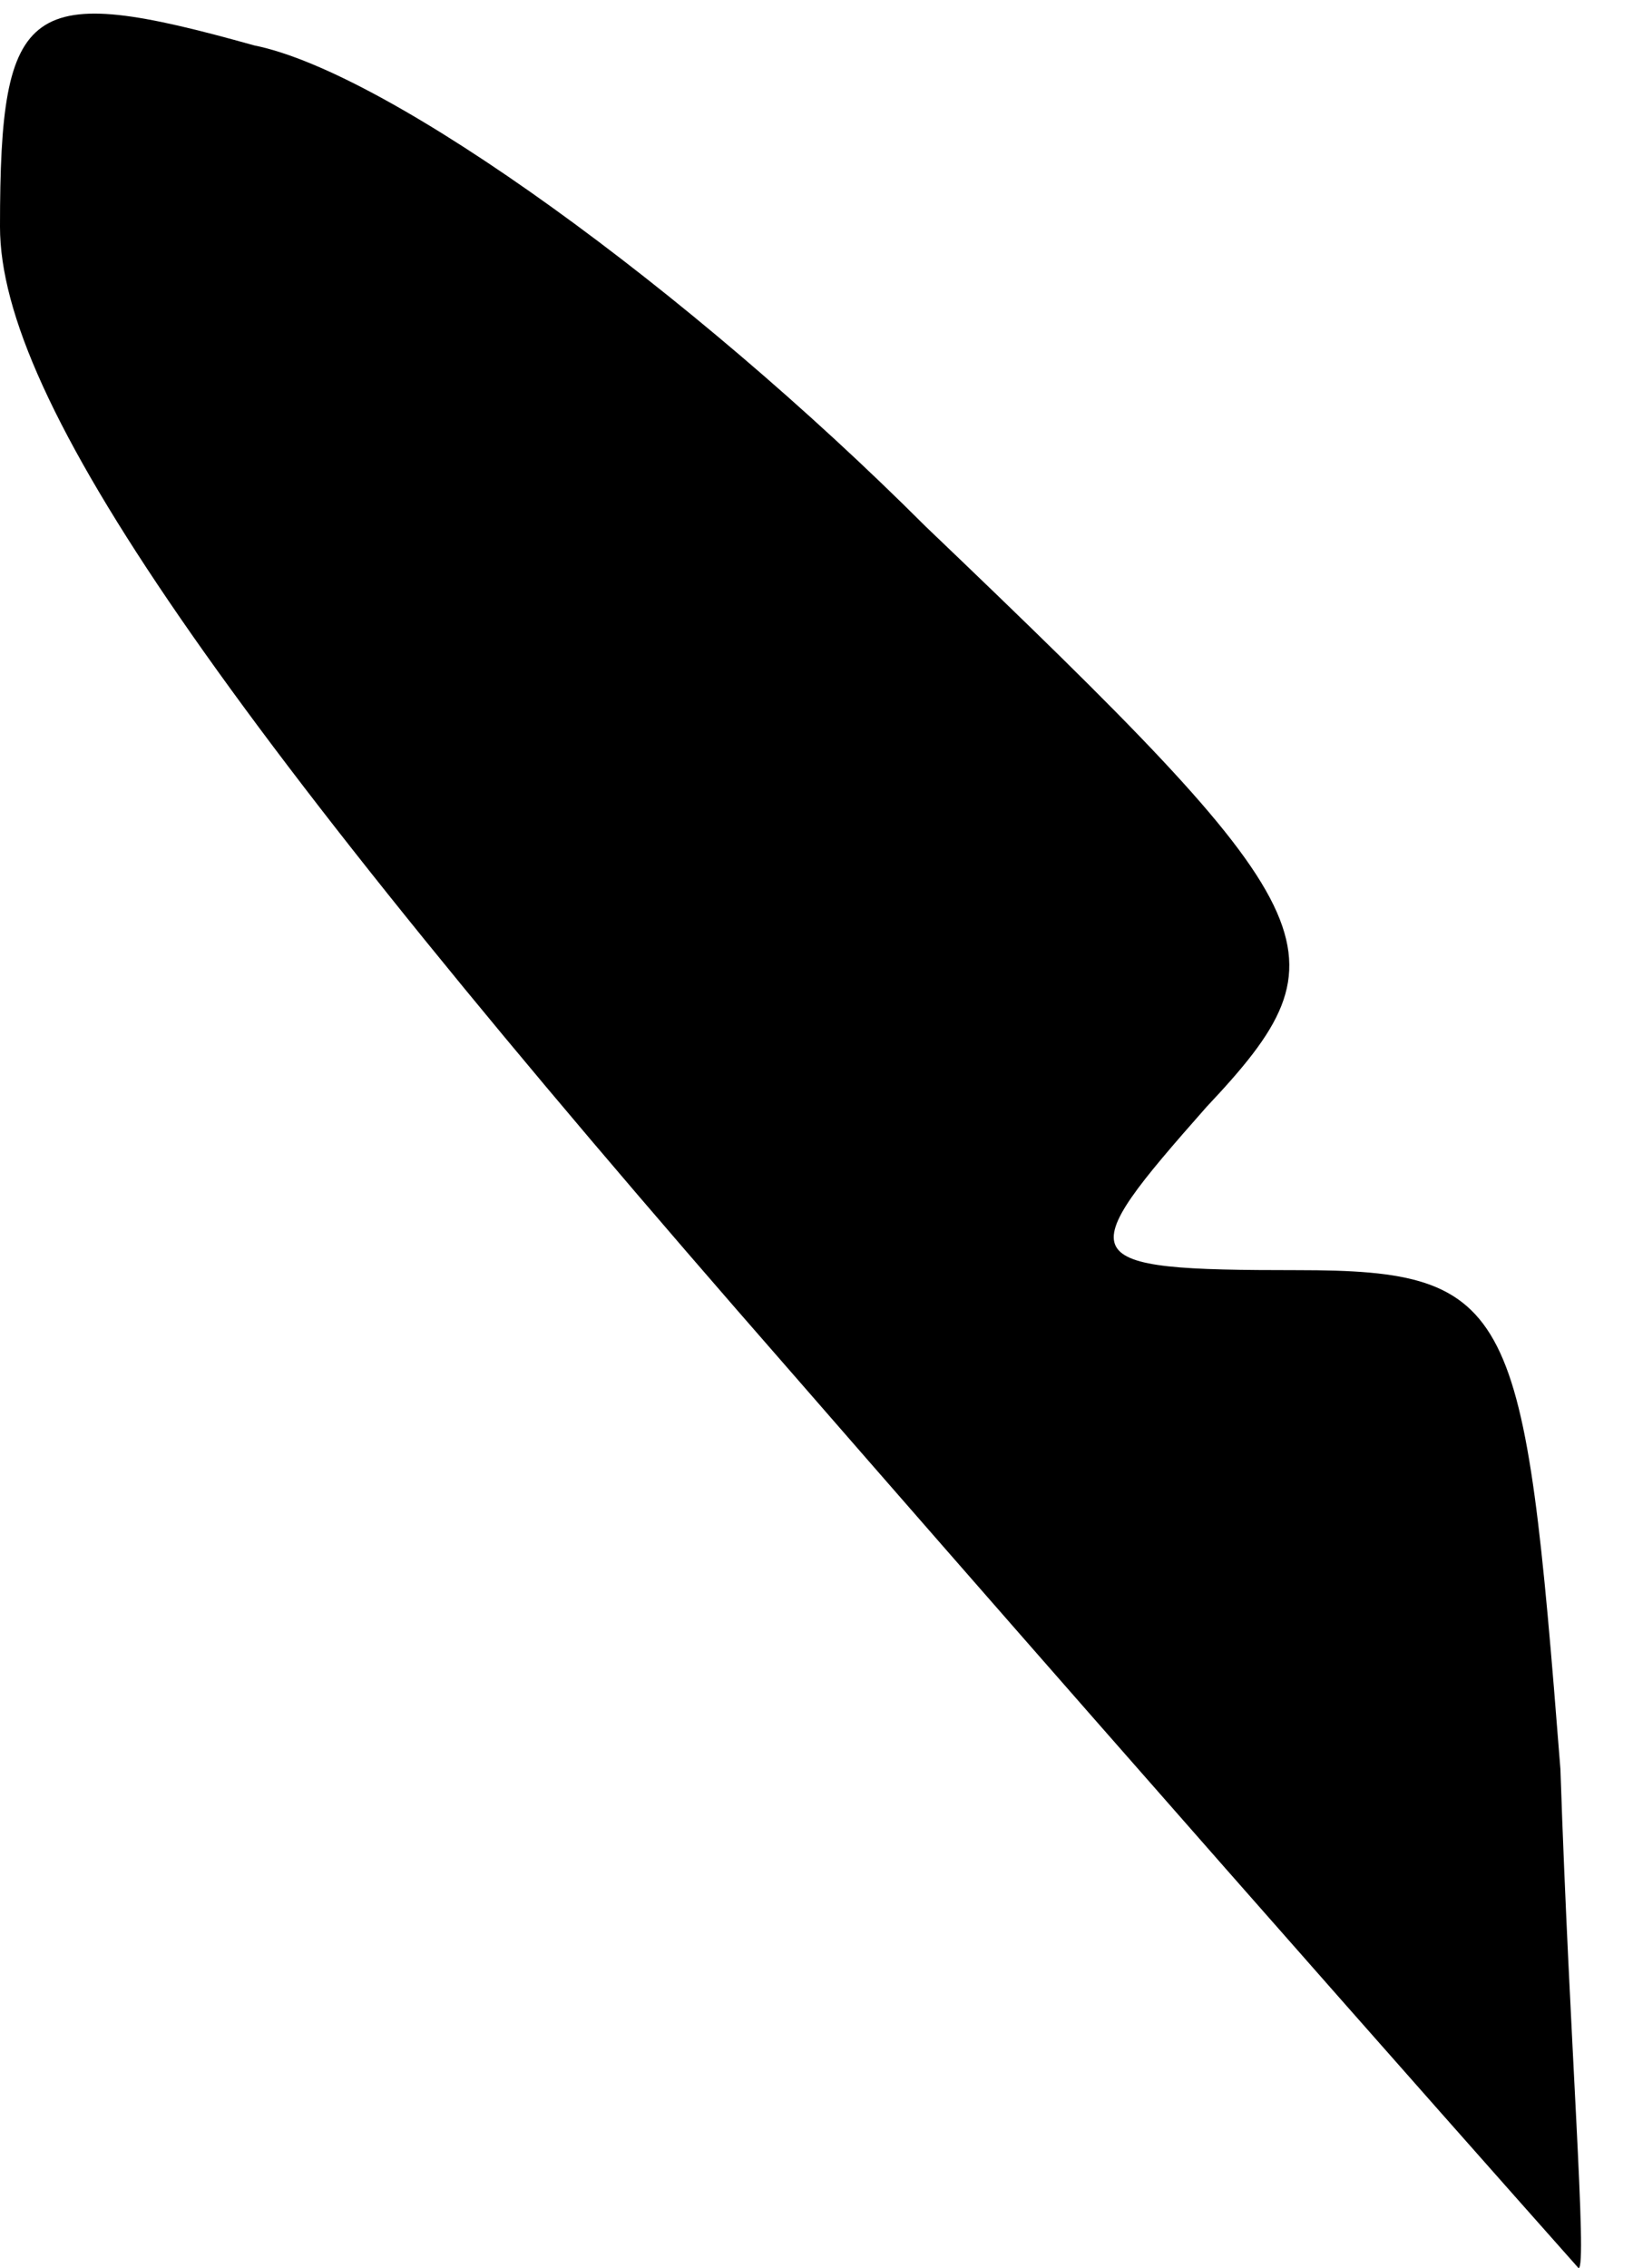 <?xml version="1.0" standalone="no"?>
<!DOCTYPE svg PUBLIC "-//W3C//DTD SVG 20010904//EN"
 "http://www.w3.org/TR/2001/REC-SVG-20010904/DTD/svg10.dtd">
<svg version="1.0" xmlns="http://www.w3.org/2000/svg"
 width="18pt" height="25pt" viewBox="0 0 18 25"
 preserveAspectRatio="xMidYMid meet">
<g transform="translate(0,25) scale(0.1,-0.1)"
fill="#000000" stroke="none">
<path fill="#000000" stroke="none" d="M0 225 c0 -19 24 -54 87 -126 47 -54
87 -99 87 -99 1 0 -1 25 -2 55 -4 51 -5 55 -29 55 -25 0 -25 1 -10 18 16 17
14 21 -31 64 -26 26 -59 50 -74 53 -25 7 -28 5 -28 -20z"/>
</g>
</svg>

